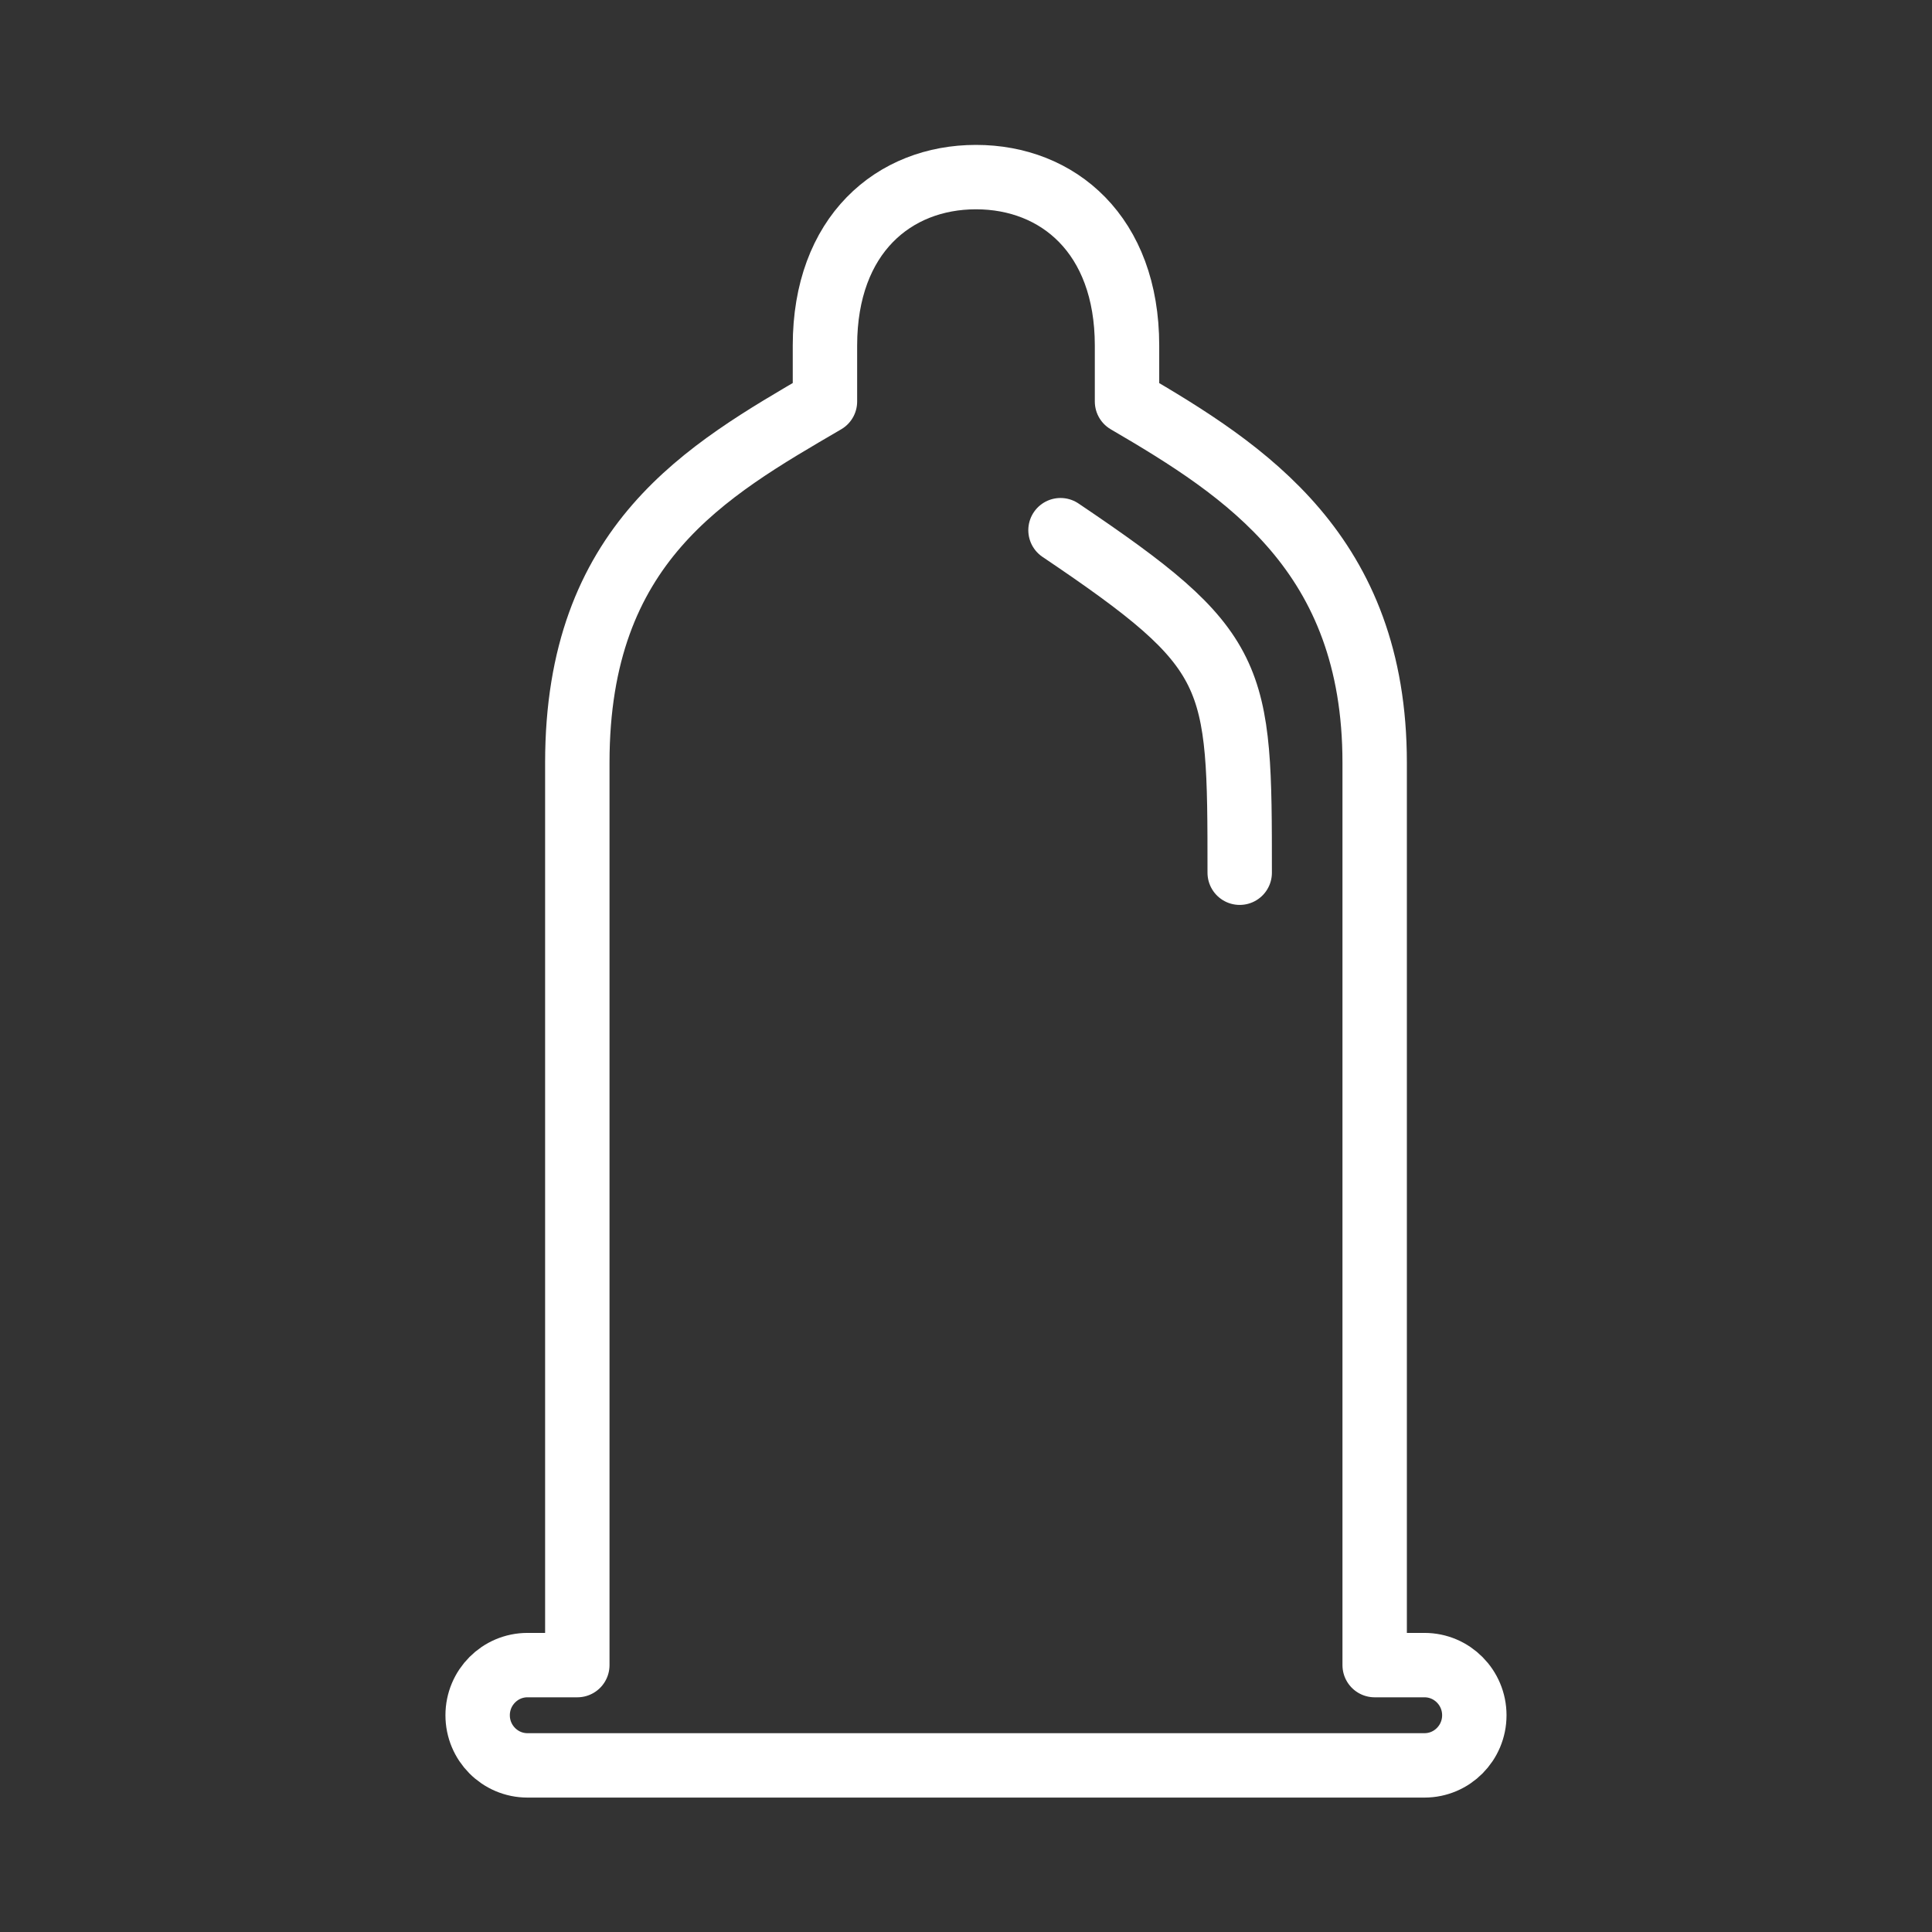 <svg width="120" height="120" viewBox="0 0 120 120" fill="none" xmlns="http://www.w3.org/2000/svg">
<rect x="0" y="0" width="120" height="120" fill="#333333" stroke="none"/>
<g id="condom">
<g id="condom_2">
<path id="Layer 1" fill-rule="evenodd" clip-rule="evenodd" d="M85.383 103.423V47.369C85.383 34.38 77.356 29.235 70.001 24.938V21.456C69.998 14.577 65.715 11 60.62 11C55.525 11 51.242 14.577 51.239 21.456V24.938C43.885 29.235 35.858 33.742 35.858 47.369V103.423H32.762C31.054 103.423 29.667 104.818 29.667 106.537C29.667 108.256 31.054 109.651 32.762 109.651H88.478C90.187 109.651 91.573 108.256 91.573 106.537C91.573 104.818 90.187 103.423 88.478 103.423H85.383Z" stroke="white" stroke-width="4" stroke-linecap="round" stroke-linejoin="round"/>
<path id="Layer 2" d="M77 54.206C77 41.781 76.993 40.426 65.87 32.931" stroke="white" stroke-width="4" stroke-linecap="round" stroke-linejoin="round"/>
</g>
</g>
</svg>
